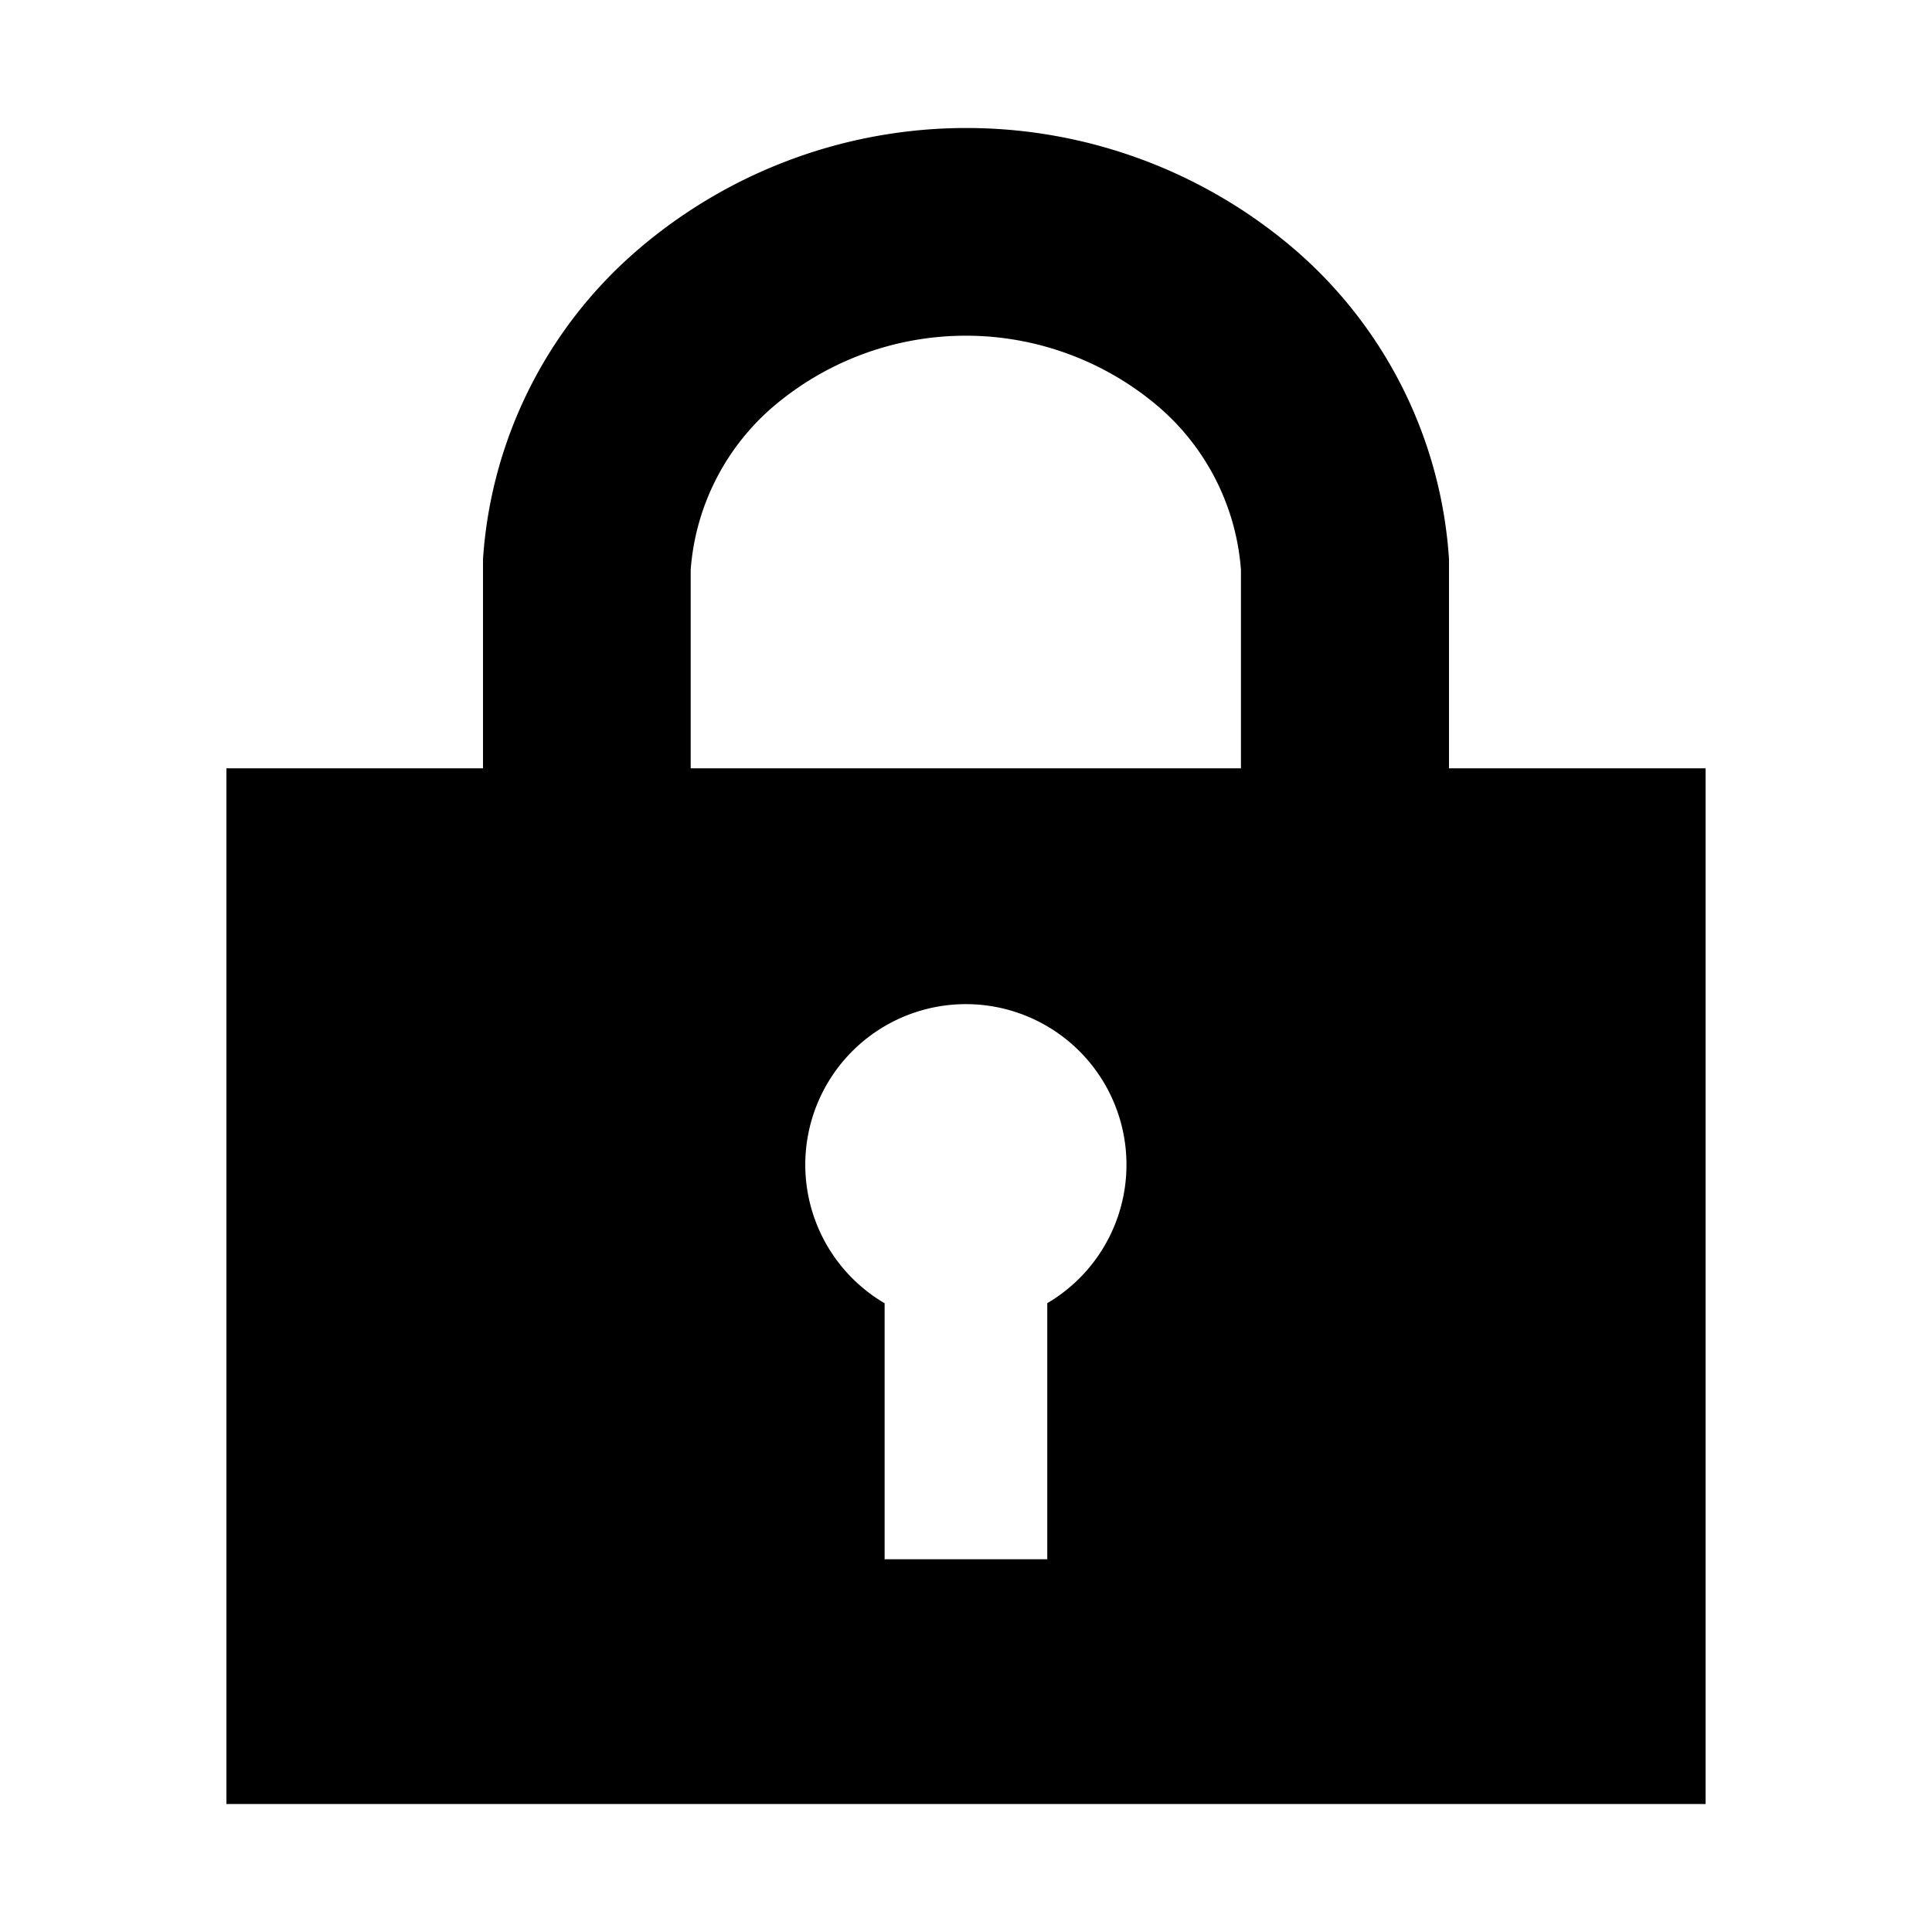 <svg xmlns="http://www.w3.org/2000/svg" viewBox="0 0 16 16"><path d="M12,6.363l0-1.708,0-.024a3.7,3.7,0,0,0-1.263-2.552,4.176,4.176,0,0,0-5.467,0A3.7,3.7,0,0,0,4,4.631l0,.024L4,6.363H1.875V14.94H14.125V6.363H12Zm-3.327,4.43v2.12H7.326v-2.12a1.33,1.33,0,1,1,1.346,0ZM5.72,6.363l0-1.644a1.972,1.972,0,0,1,.683-1.351,2.459,2.459,0,0,1,3.191,0,1.974,1.974,0,0,1,.683,1.351l0,1.644Z"/></svg>